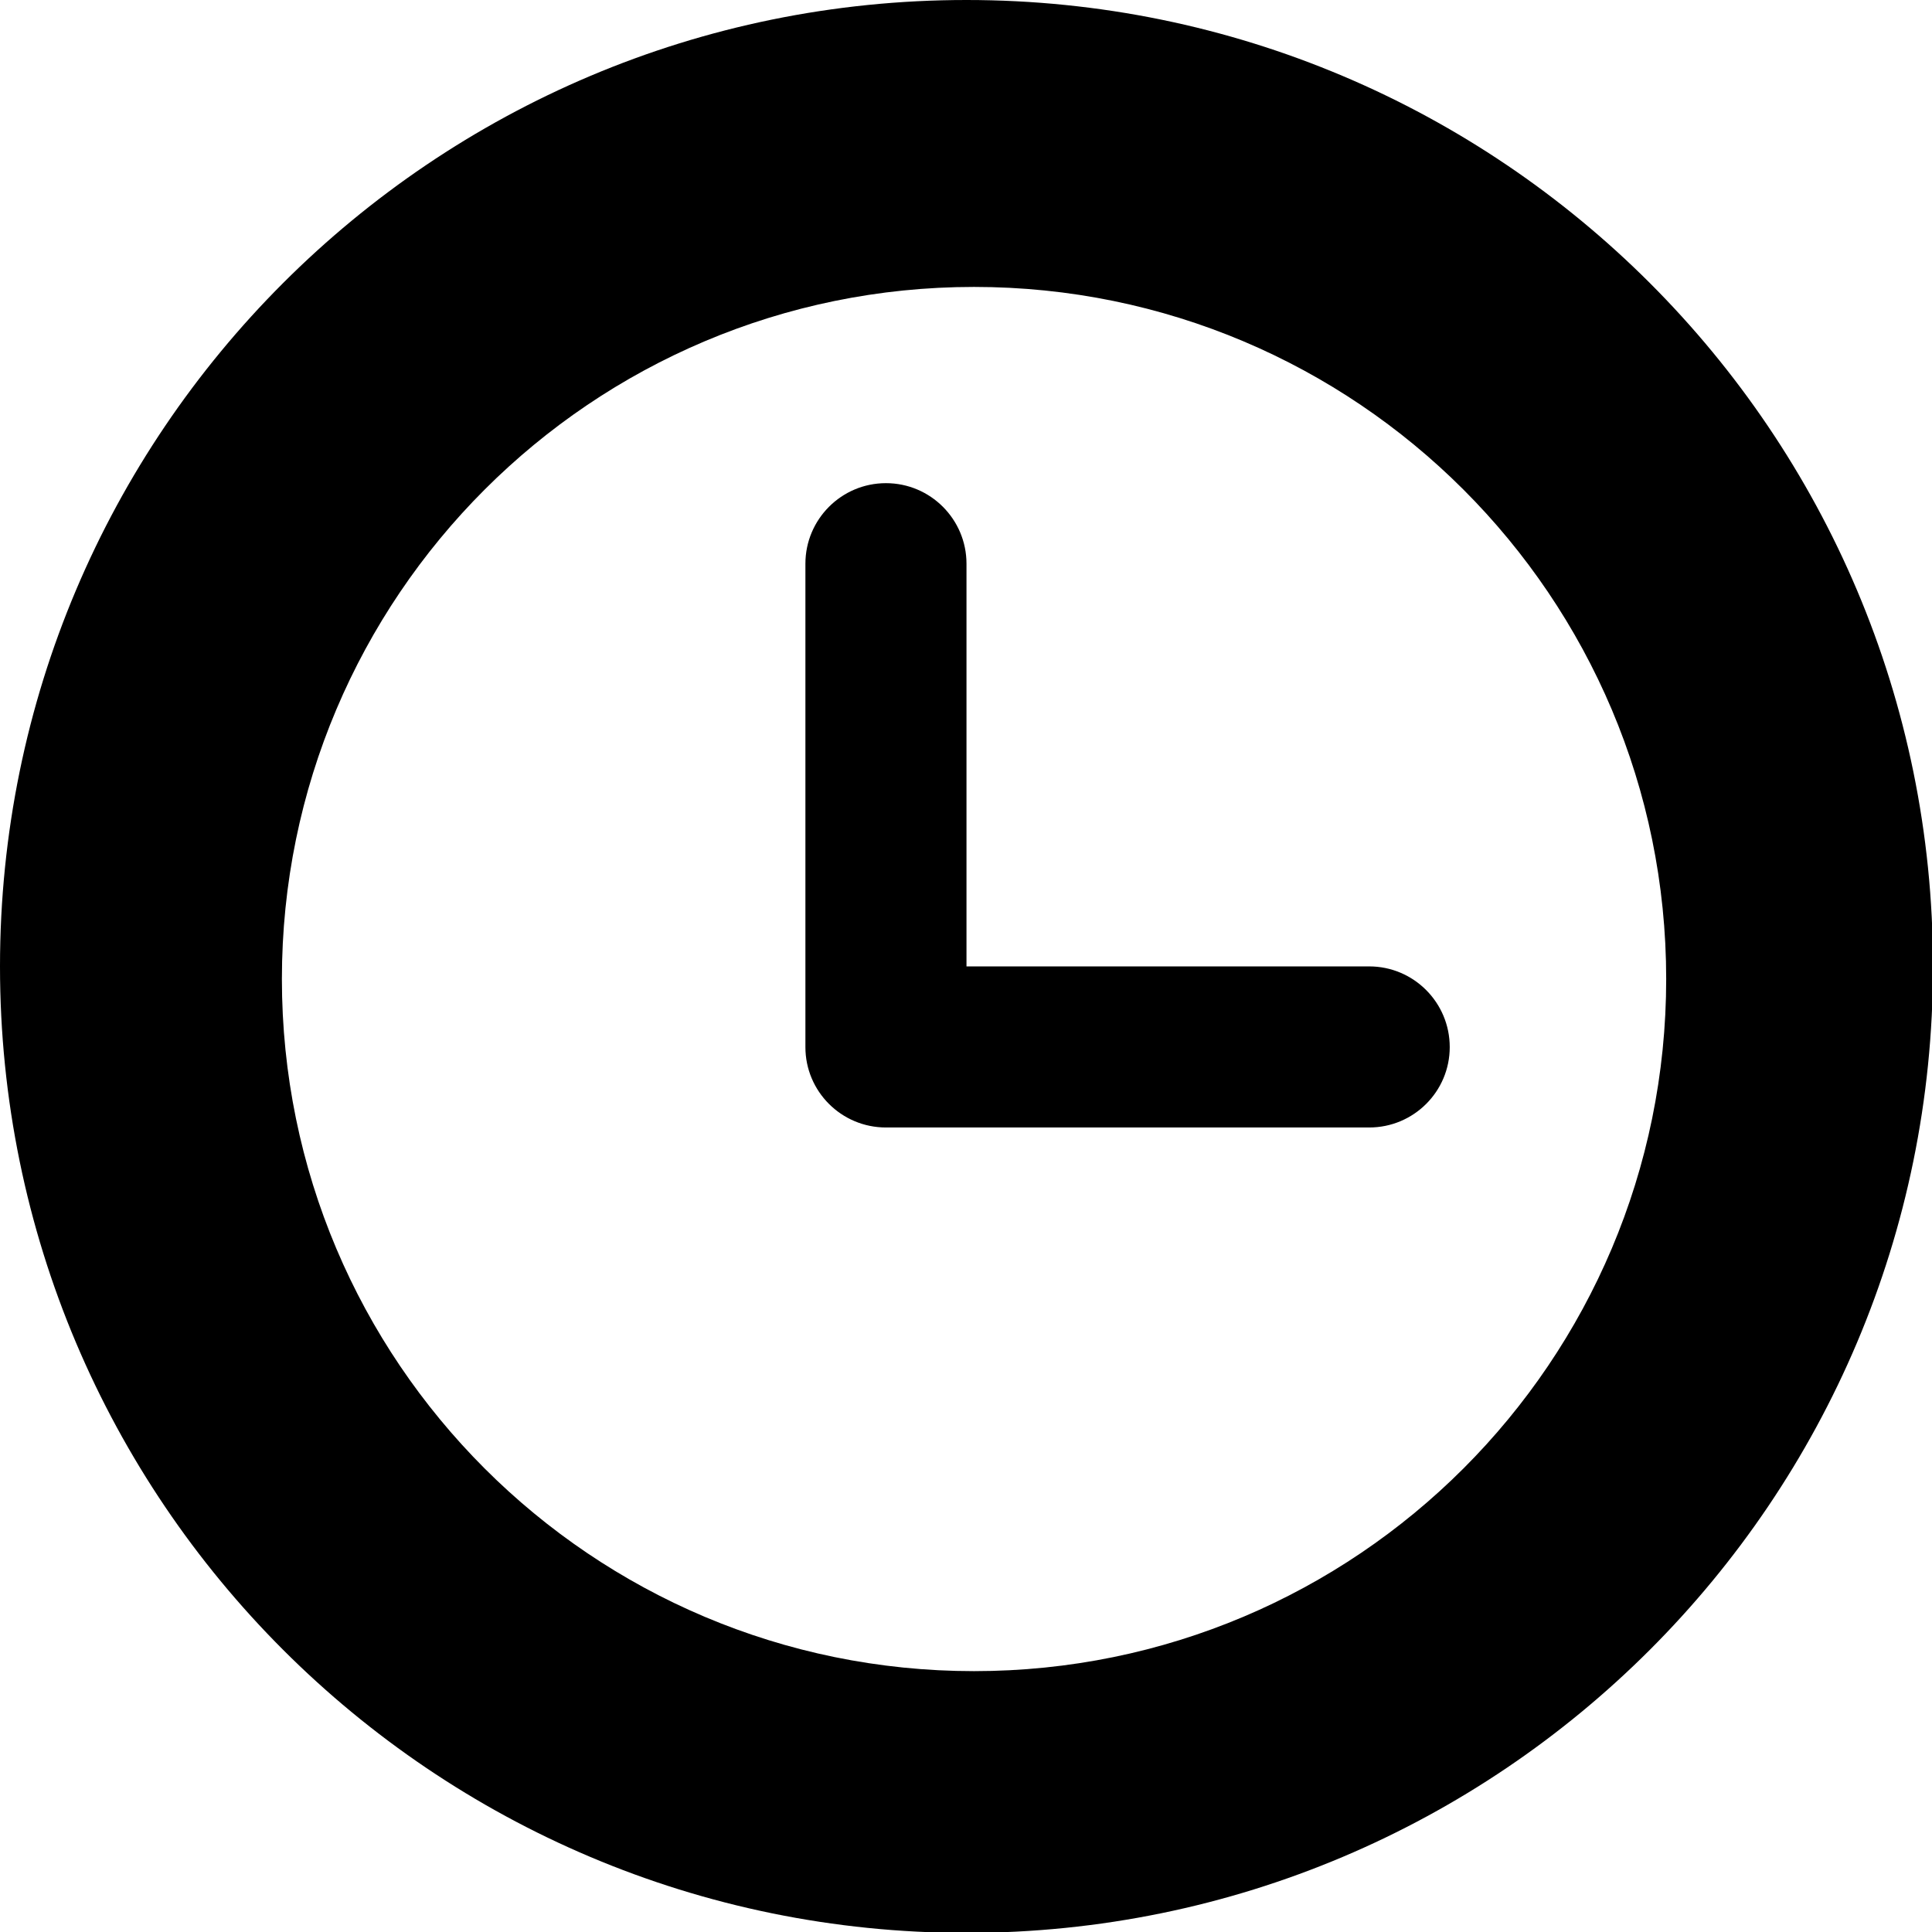 <?xml version="1.0" standalone="no"?><!DOCTYPE svg PUBLIC "-//W3C//DTD SVG 1.1//EN" "http://www.w3.org/Graphics/SVG/1.1/DTD/svg11.dtd"><svg t="1534843625433" class="icon" style="" viewBox="0 0 1024 1024" version="1.1" xmlns="http://www.w3.org/2000/svg" p-id="9124" xmlns:xlink="http://www.w3.org/1999/xlink" width="200" height="200"><defs><style type="text/css"></style></defs><path d="M512.26 1024.473c282.892 0 512.26-229.363 512.26-512.258C1024.518 229.324 795.152 0 512.26 0S0 229.324 0 512.215C0 795.11 229.367 1024.473 512.26 1024.473zM516.261 152.077c202.603 0 366.854 164.209 366.854 366.809 0 202.685-164.252 366.852-366.854 366.852-202.601 0-366.852-164.167-366.852-366.852C149.409 316.285 313.66 152.077 516.261 152.077zM469.571 597.591l256.129 0c23.594 0 42.69-19.092 42.69-42.604 0-23.594-19.095-42.773-42.69-42.773L512.26 512.215 512.26 298.774c0-23.51-19.093-42.688-42.688-42.688-23.596 0-42.688 19.178-42.688 42.688l0 256.214C426.882 578.501 445.975 597.591 469.571 597.591z" p-id="9125"></path></svg>